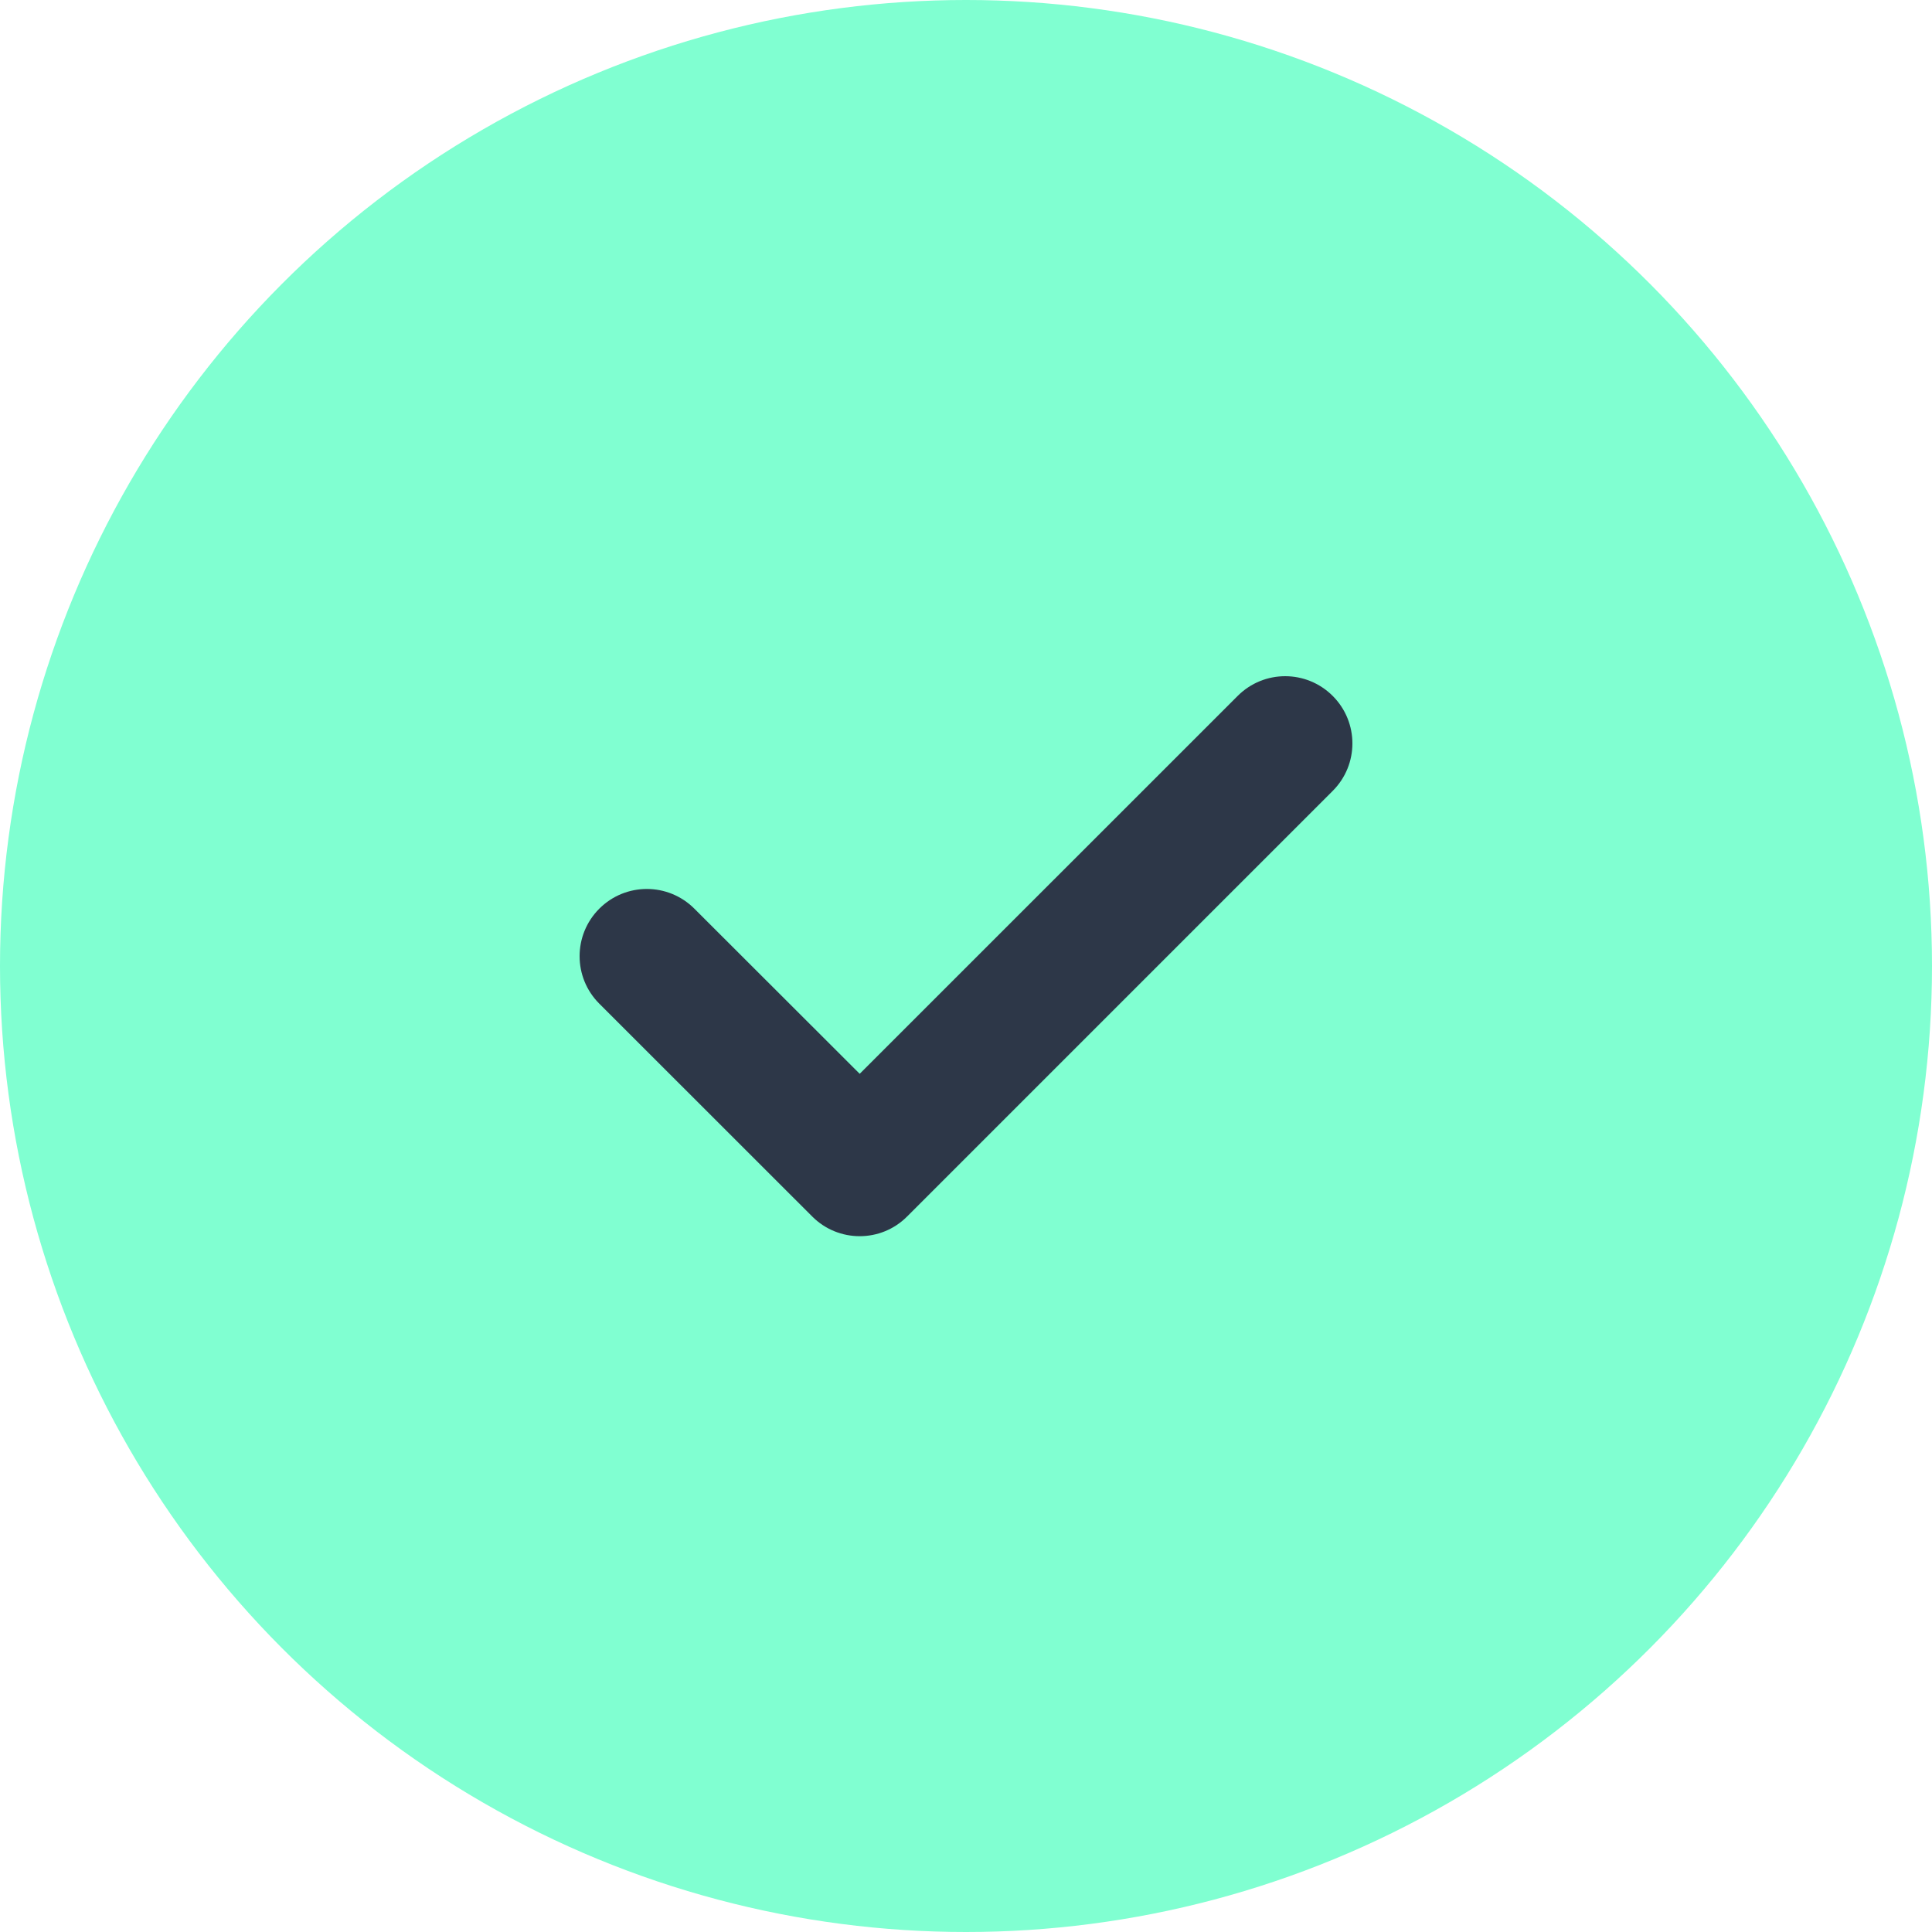 <svg width="40" height="40" viewBox="0 0 40 40" fill="none" xmlns="http://www.w3.org/2000/svg">
<circle cx="20" cy="20" r="20" fill="#80FFD1"/>
<path fill-rule="evenodd" clip-rule="evenodd" d="M17.799 25.594C17.444 25.594 17.086 25.458 16.815 25.185L12.408 20.78C11.864 20.237 11.864 19.357 12.408 18.813C12.952 18.269 13.832 18.269 14.376 18.813L17.799 22.232L25.625 14.408C26.168 13.864 27.048 13.864 27.592 14.408C28.136 14.952 28.136 15.832 27.592 16.375L18.782 25.185C18.511 25.458 18.155 25.594 17.799 25.594Z" fill="#2D3748"/>
</svg>
